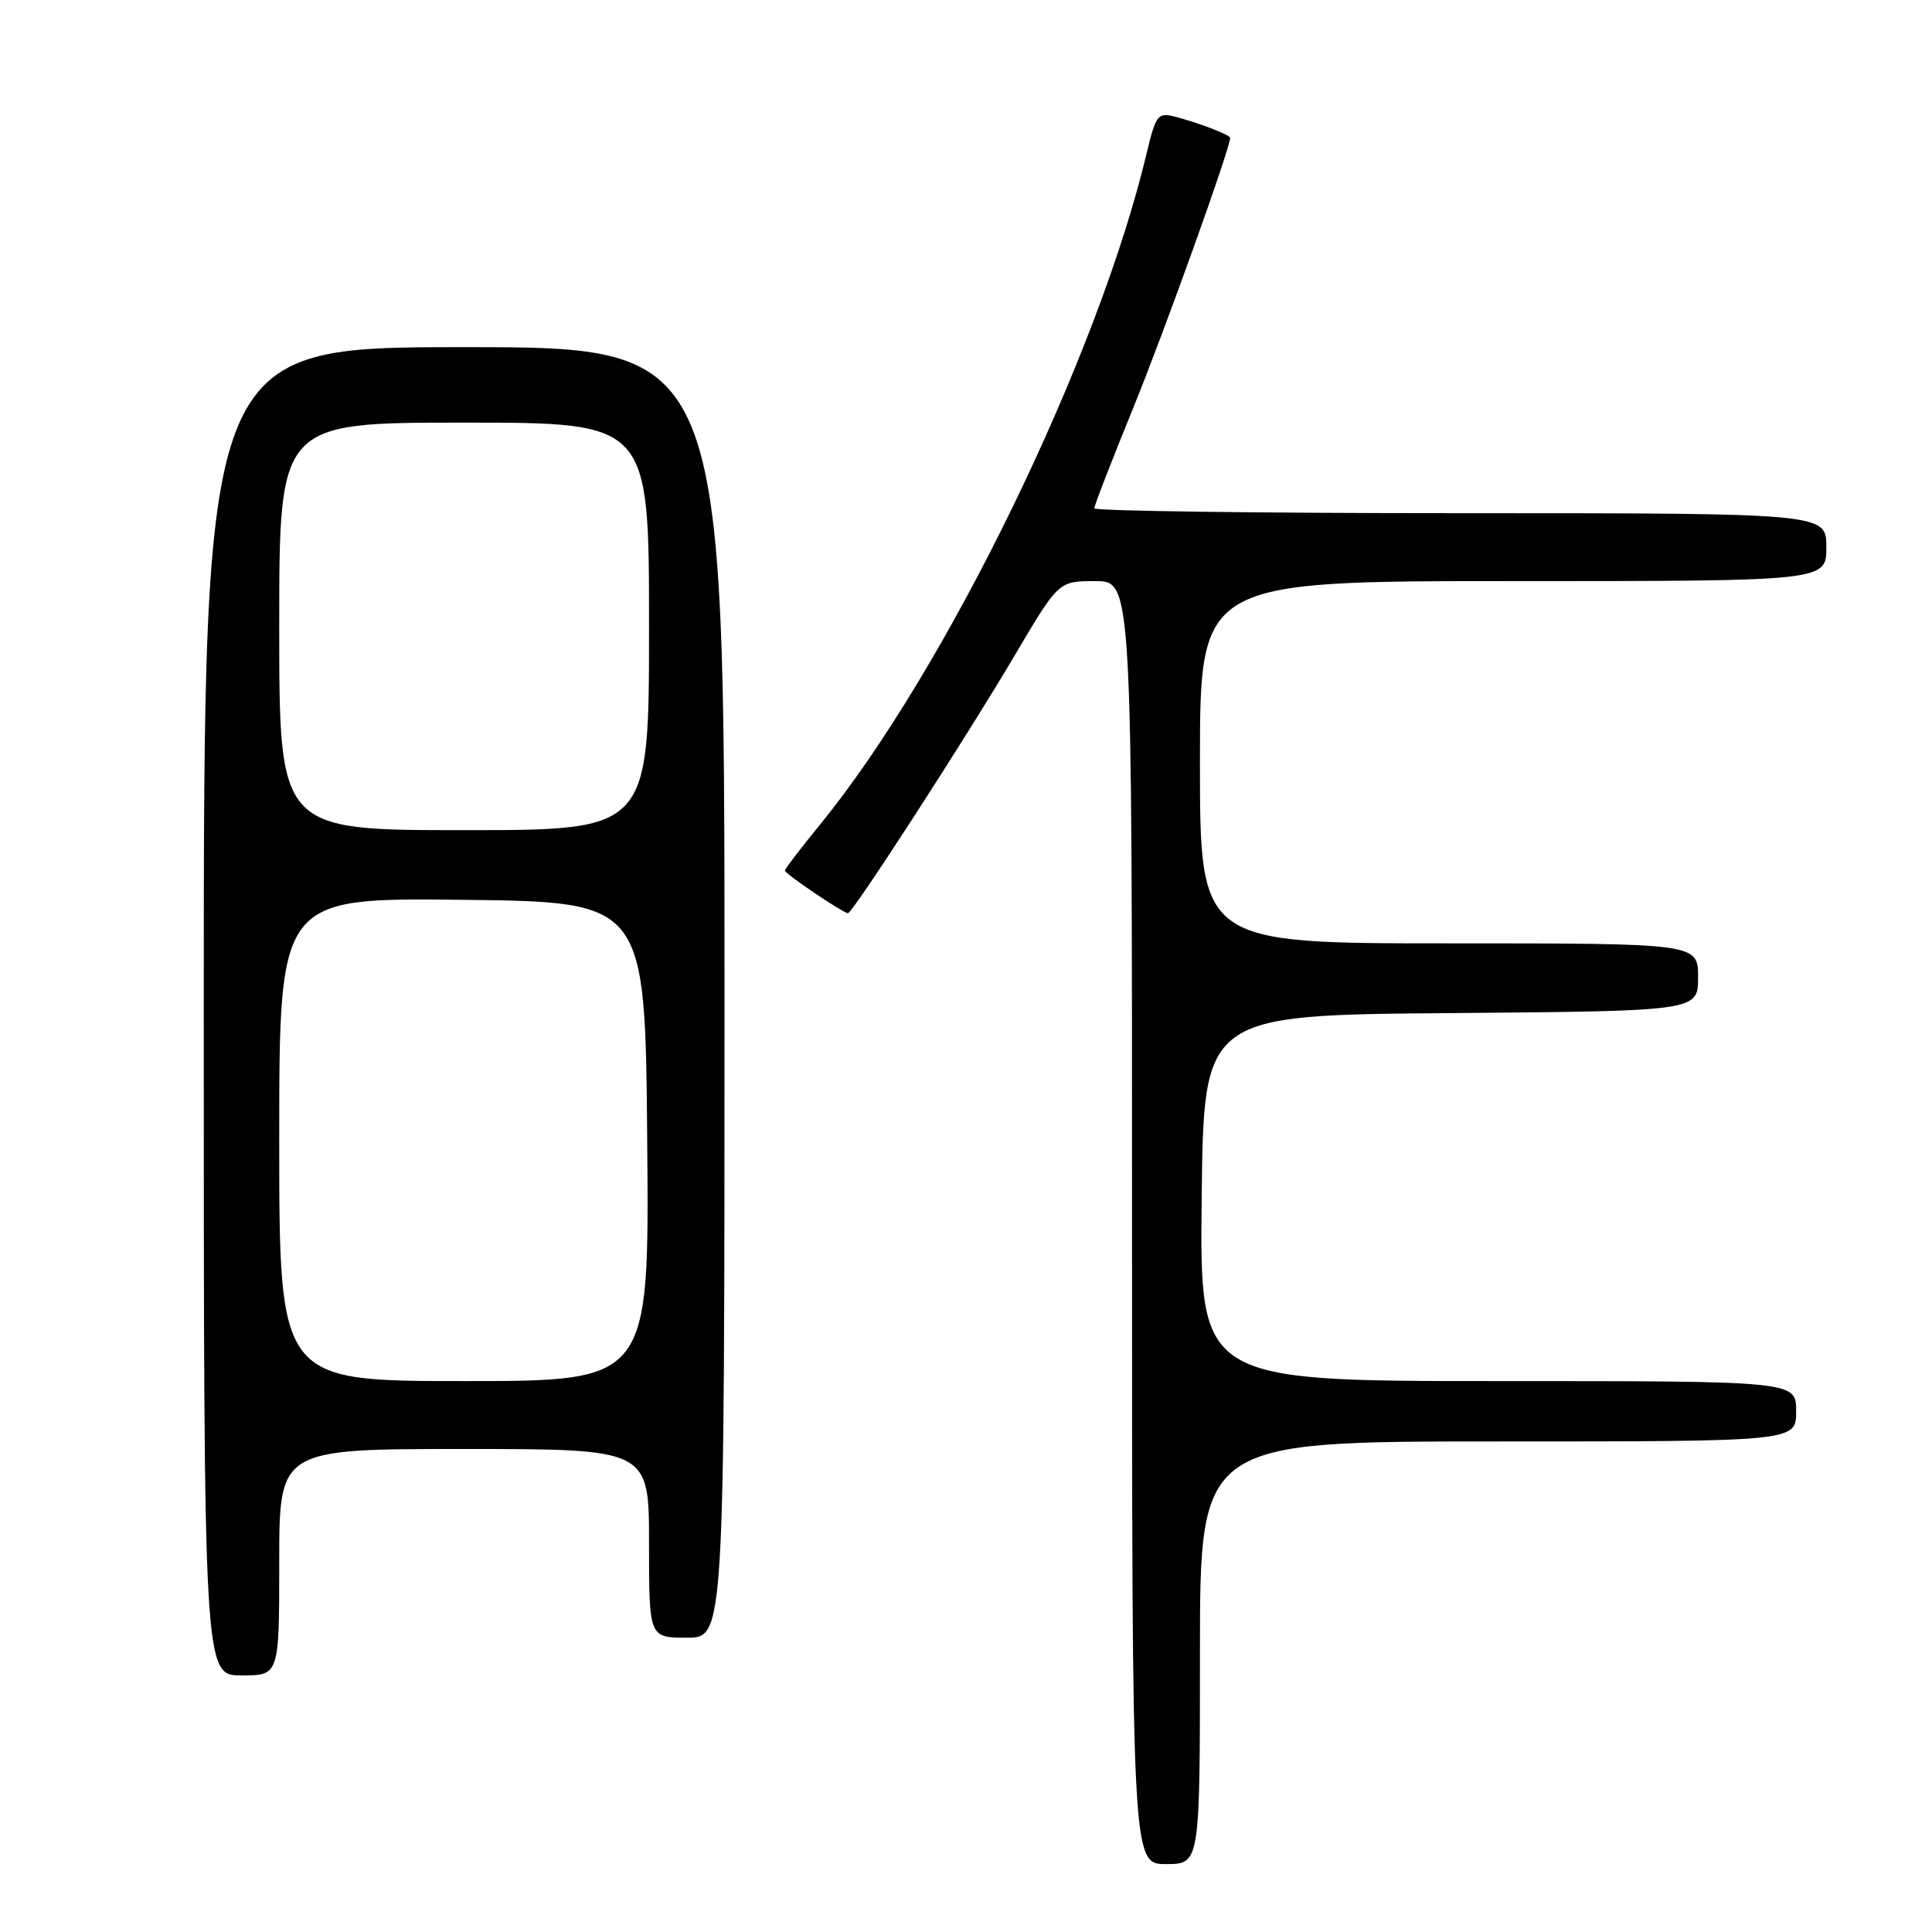 <?xml version="1.0" encoding="UTF-8" standalone="no"?>
<!DOCTYPE svg PUBLIC "-//W3C//DTD SVG 1.1//EN" "http://www.w3.org/Graphics/SVG/1.1/DTD/svg11.dtd" >
<svg xmlns="http://www.w3.org/2000/svg" xmlns:xlink="http://www.w3.org/1999/xlink" version="1.1" viewBox="0 0 256 256">
 <g >
 <path fill="currentColor"
d=" M 159.00 219.00 C 159.00 191.00 159.00 191.00 198.50 191.00 C 238.00 191.00 238.00 191.00 238.00 187.00 C 238.00 183.00 238.00 183.00 198.48 183.00 C 158.96 183.00 158.96 183.00 159.23 158.75 C 159.50 134.50 159.50 134.50 192.25 134.24 C 225.00 133.97 225.00 133.97 225.00 129.49 C 225.00 125.00 225.00 125.00 192.00 125.00 C 159.00 125.00 159.00 125.00 159.00 101.00 C 159.00 77.00 159.00 77.00 200.50 77.00 C 242.00 77.00 242.00 77.00 242.00 72.50 C 242.00 68.00 242.00 68.00 193.50 68.00 C 166.82 68.00 145.00 67.71 145.00 67.35 C 145.00 66.99 147.31 61.03 150.14 54.10 C 154.28 43.95 163.00 19.66 163.00 18.27 C 163.00 17.87 158.65 16.20 155.57 15.43 C 153.44 14.89 153.13 15.31 151.97 20.17 C 145.56 47.25 125.38 88.75 108.68 109.24 C 106.10 112.39 104.00 115.14 104.00 115.35 C 104.00 115.78 111.73 121.00 112.36 121.00 C 112.98 121.00 128.00 97.78 134.51 86.75 C 140.27 77.00 140.27 77.00 145.13 77.00 C 150.00 77.00 150.00 77.00 150.00 162.00 C 150.00 247.00 150.00 247.00 154.50 247.00 C 159.00 247.00 159.00 247.00 159.00 219.00 Z  M 37.00 207.00 C 37.00 192.00 37.00 192.00 61.50 192.00 C 86.00 192.00 86.00 192.00 86.00 204.50 C 86.00 217.00 86.00 217.00 91.00 217.00 C 96.00 217.00 96.00 217.00 96.00 131.50 C 96.00 46.00 96.00 46.00 61.50 46.00 C 27.00 46.00 27.00 46.00 27.00 134.00 C 27.00 222.00 27.00 222.00 32.00 222.00 C 37.00 222.00 37.00 222.00 37.00 207.00 Z  M 37.00 150.98 C 37.00 118.96 37.00 118.96 61.25 119.23 C 85.50 119.50 85.50 119.50 85.76 151.25 C 86.03 183.00 86.03 183.00 61.51 183.00 C 37.00 183.00 37.00 183.00 37.00 150.98 Z  M 37.00 83.00 C 37.00 56.00 37.00 56.00 61.50 56.00 C 86.00 56.00 86.00 56.00 86.00 83.00 C 86.00 110.00 86.00 110.00 61.50 110.00 C 37.00 110.00 37.00 110.00 37.00 83.00 Z "/>
</g>
</svg>